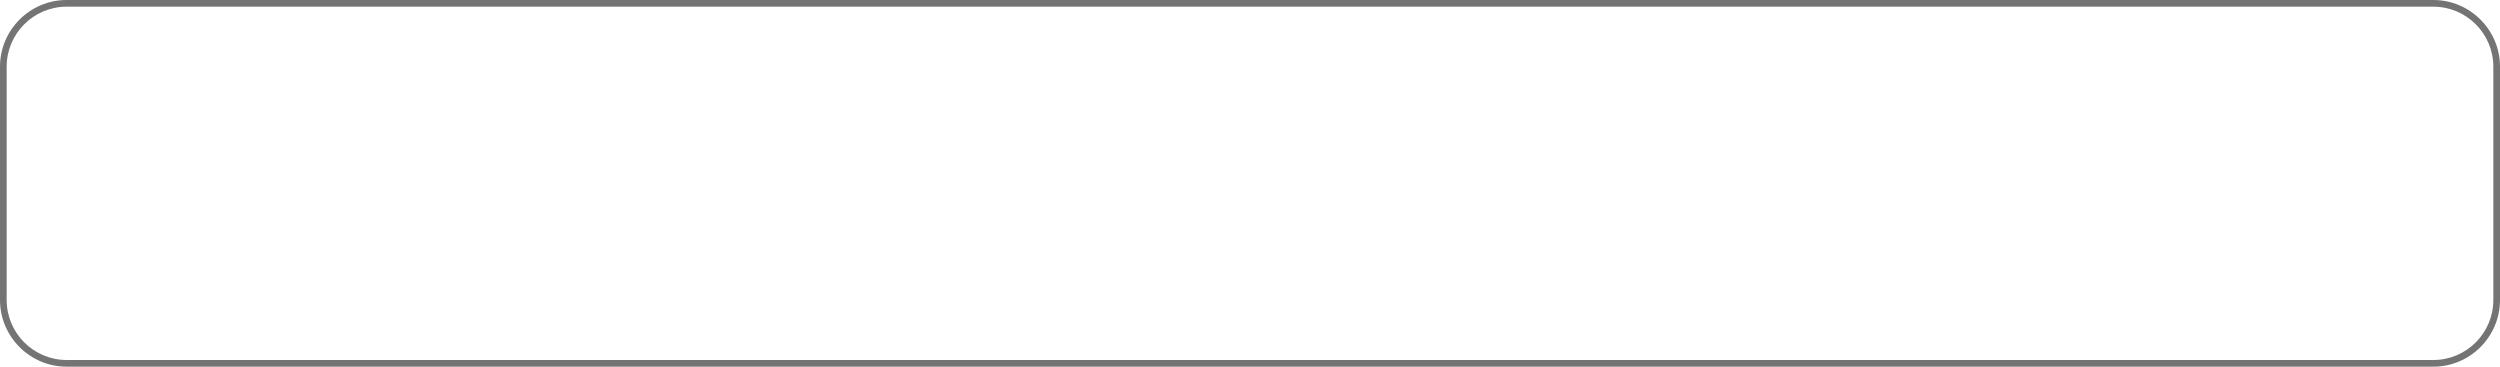 <?xml version="1.0" encoding="UTF-8"?><svg id="Layer_2" xmlns="http://www.w3.org/2000/svg" viewBox="0 0 375 55"><g id="Layer_3"><g id="Rectangle_7"><rect width="375" height="55" rx="10" ry="10" style="fill:none;"/><path d="m365,55H10c-5.51,0-10-4.49-10-10V10C0,4.49,4.49,0,10,0h355c5.51,0,10,4.49,10,10v35c0,5.51-4.49,10-10,10ZM10,1C5.04,1,1,5.04,1,10v35c0,4.96,4.04,9,9,9h355c4.96,0,9-4.04,9-9V10c0-4.96-4.04-9-9-9H10Z" style="fill:#747474;"/></g></g></svg>
